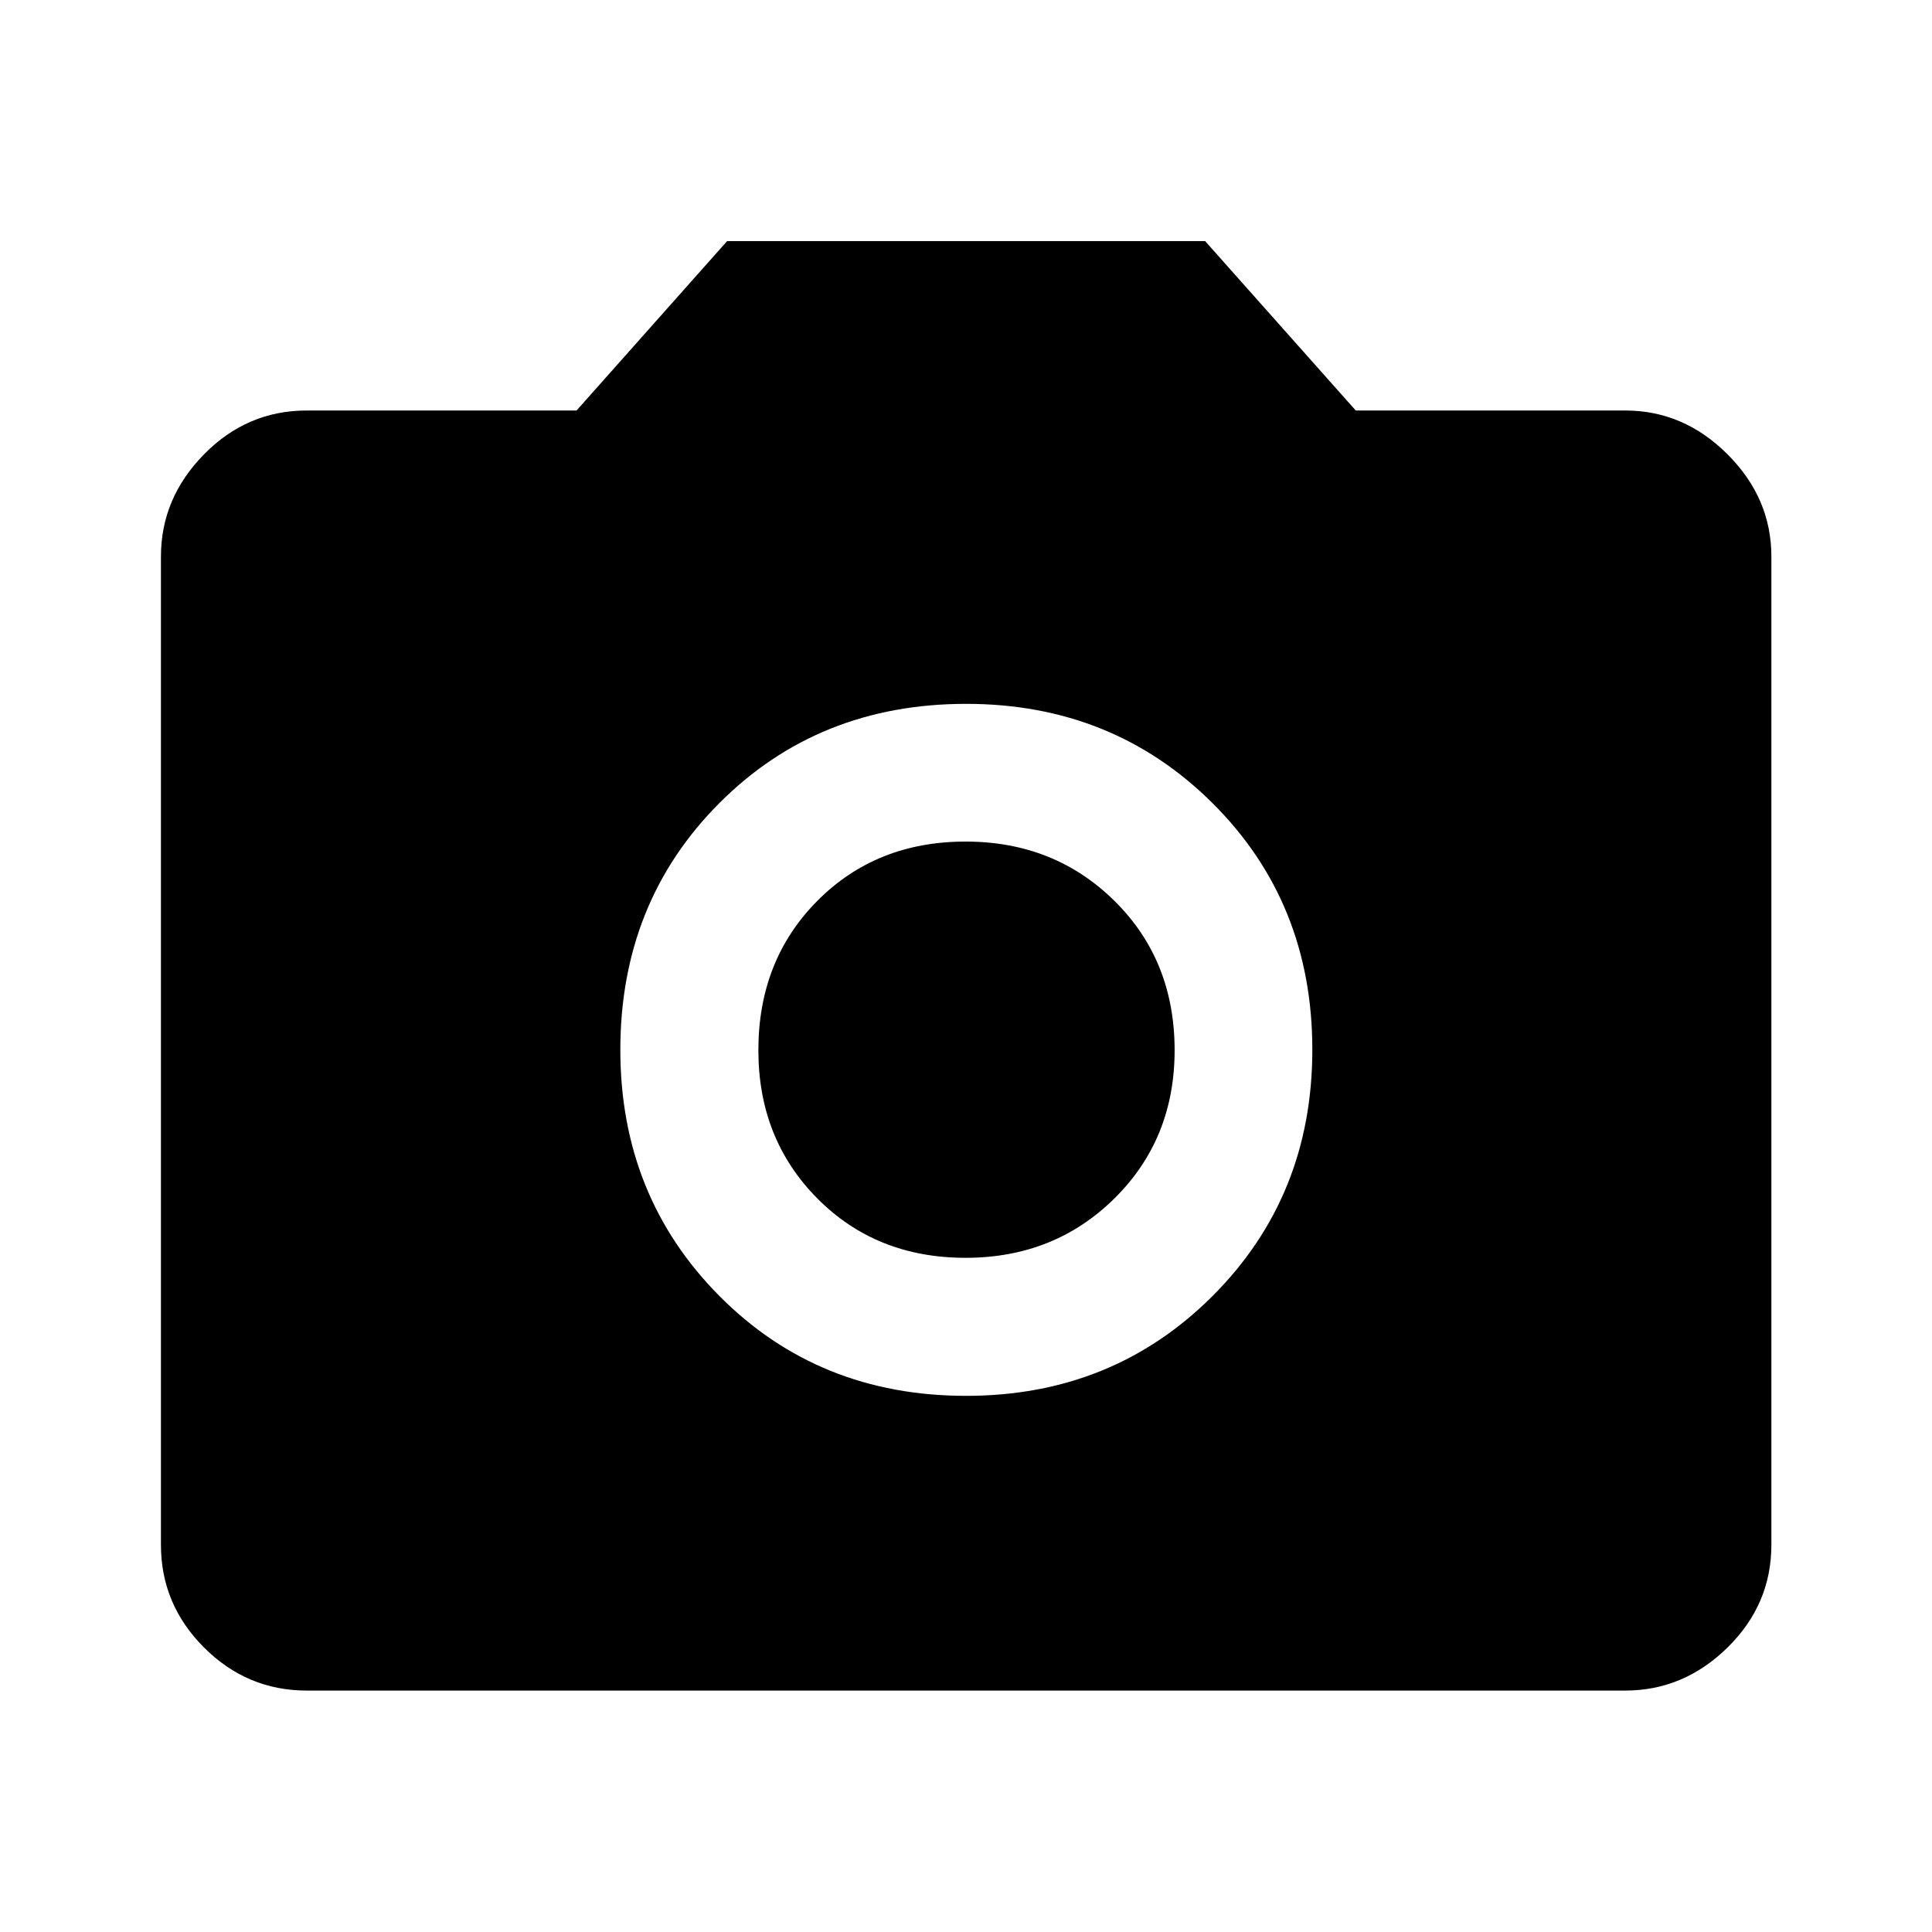 <svg xmlns="http://www.w3.org/2000/svg" height="40" viewBox="0 -960 960 960" width="40"><path d="M480.08-266.41q72.8 0 122.41-49.59 49.6-49.59 49.6-122.42 0-73.14-49.58-122.49-49.59-49.35-122.41-49.35-73.49 0-122.68 49.34-49.18 49.34-49.18 122.59 0 72.71 49.25 122.32 49.25 49.6 122.59 49.6ZM479.8-335q-44.45 0-73.71-29.54-29.26-29.54-29.26-73.59 0-44.71 29.26-74.2 29.26-29.5 73.71-29.5 44.11 0 73.99 29.5 29.87 29.49 29.87 74.2 0 44.05-29.87 73.59Q523.91-335 479.8-335ZM152.39-119.97q-29.62 0-51.02-21.4-21.4-21.4-21.4-51.02v-491.05q0-29.02 21.4-50.8 21.4-21.78 51.02-21.78h134.1l74.8-84.17h237.54l74.84 84.17h133.94q29.02 0 50.8 21.78 21.78 21.78 21.78 50.8v491.05q0 29.62-21.78 51.02-21.78 21.4-50.8 21.4H152.39Z"/></svg>